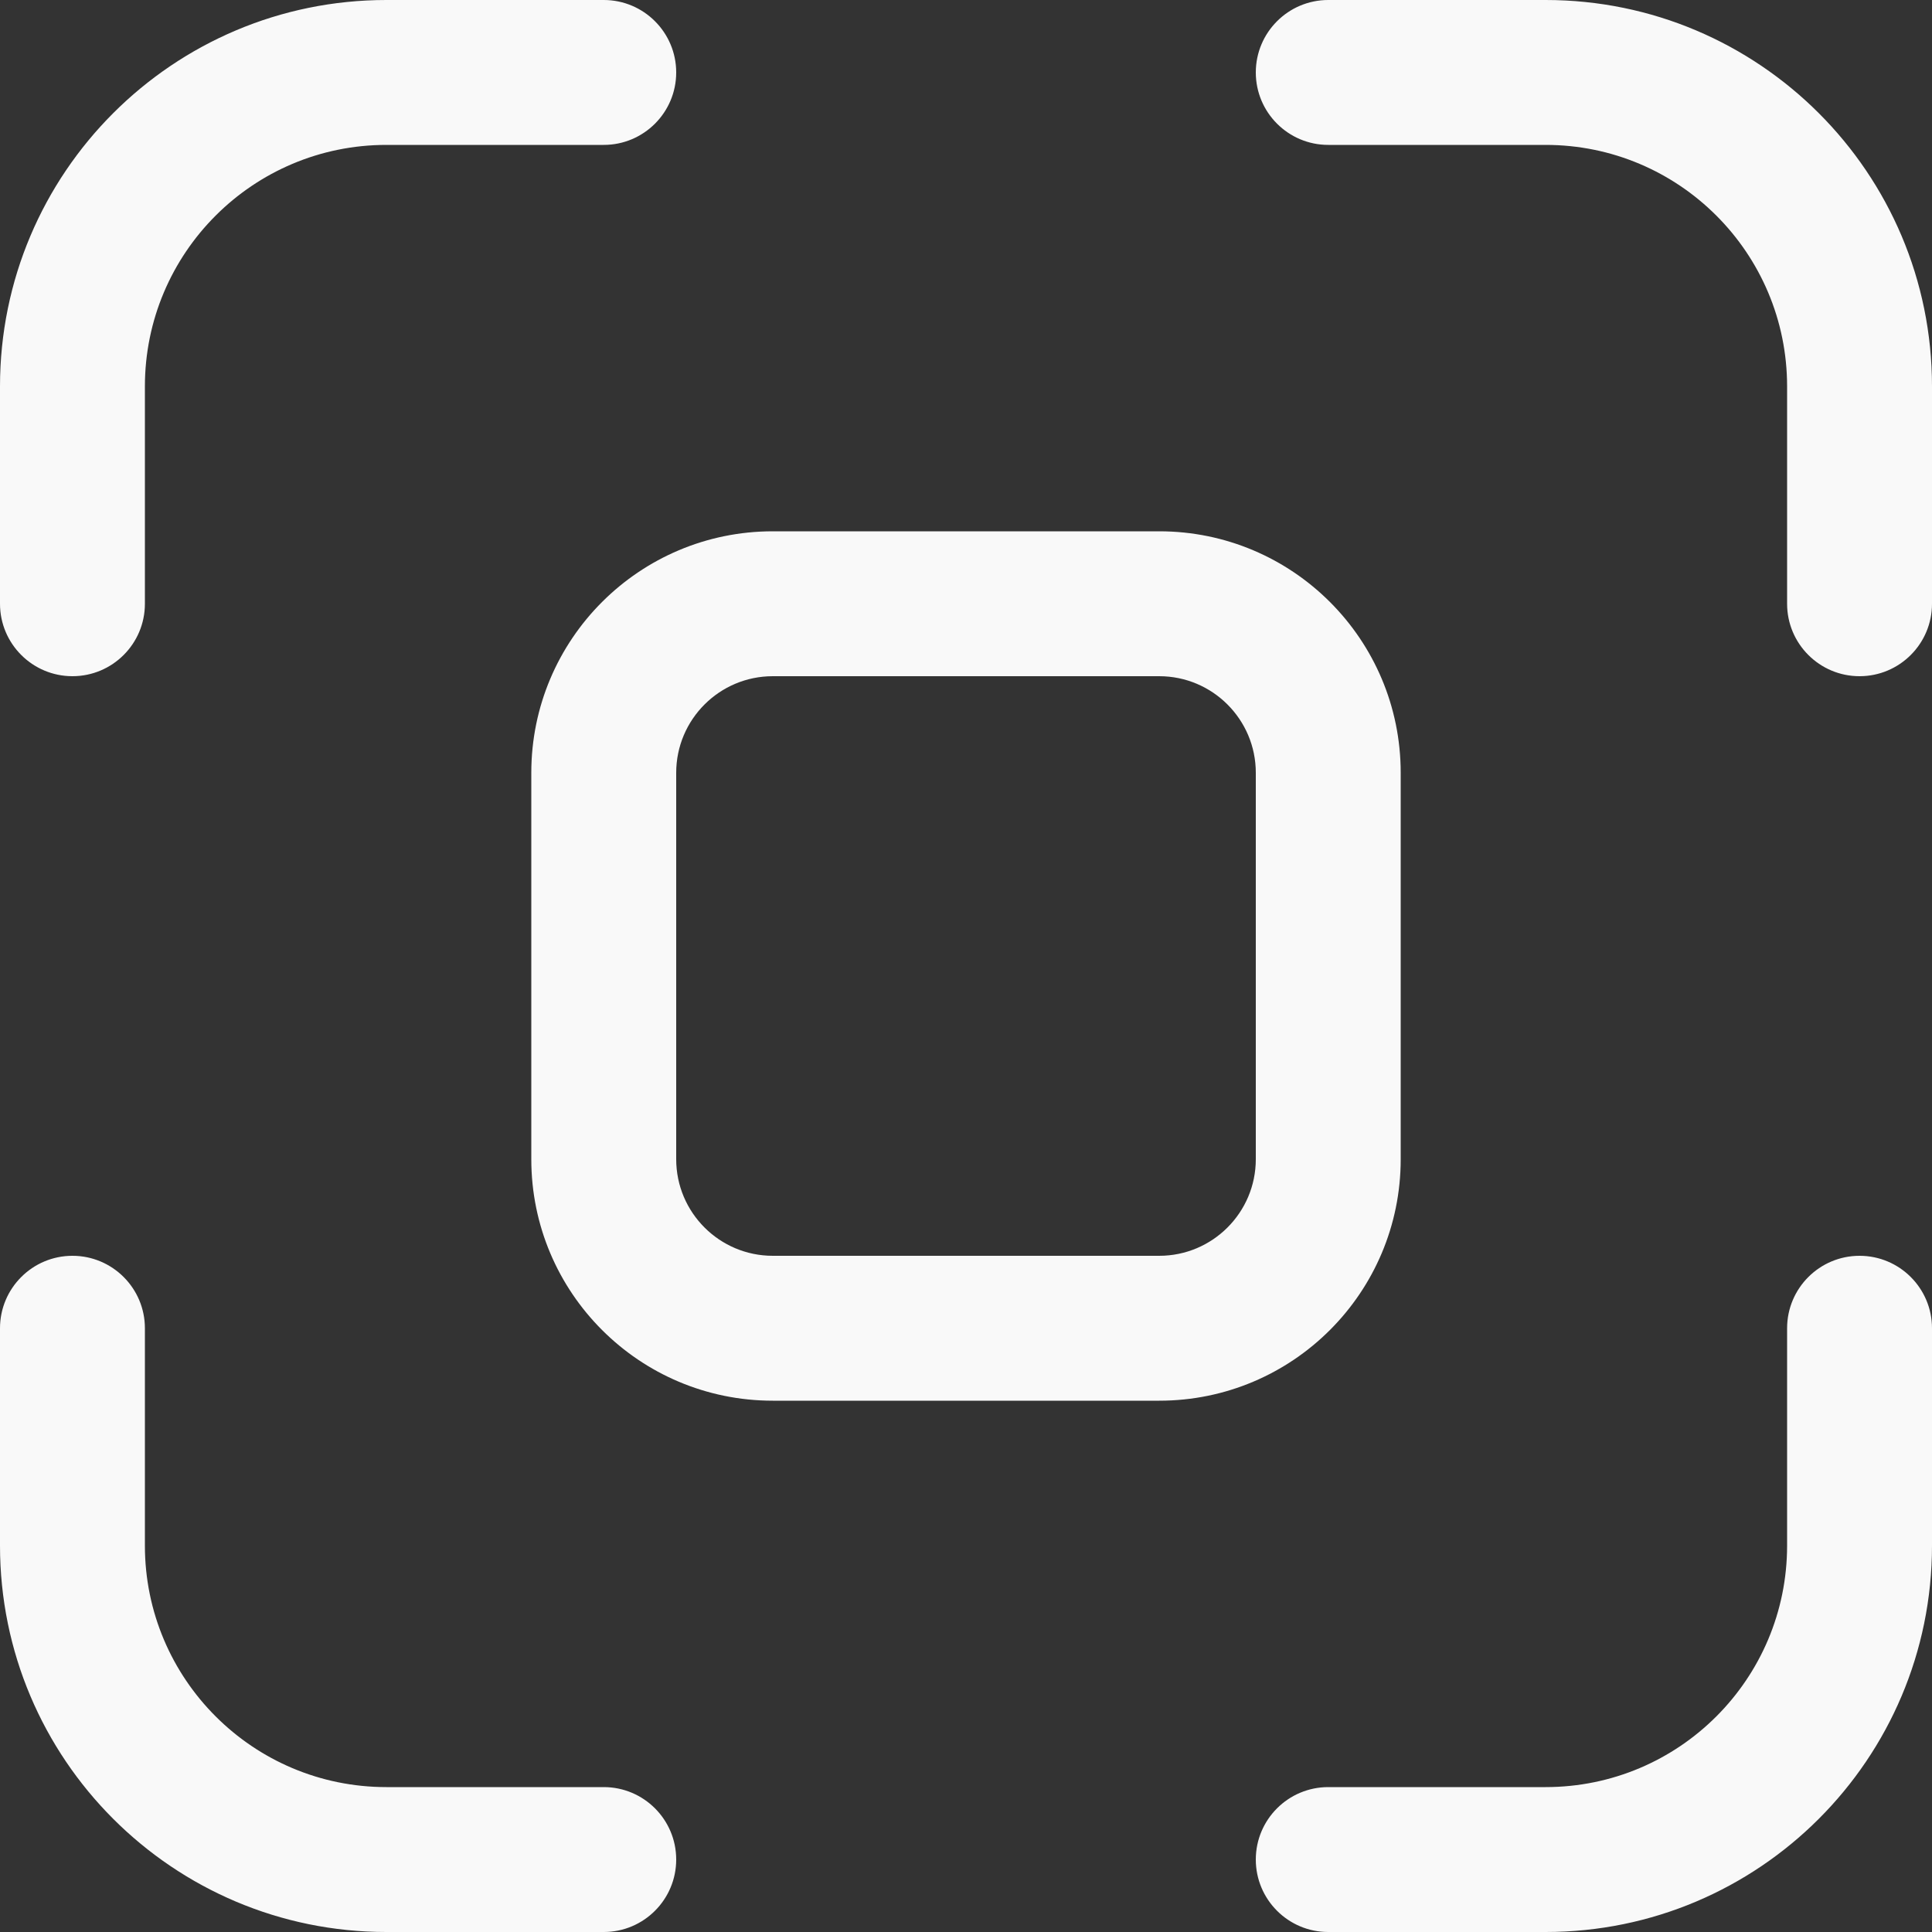 <svg width="20" height="20" viewBox="0 0 20 20" fill="none" xmlns="http://www.w3.org/2000/svg">
<rect x="0" y="0" width="20" height="20" fill="#333333" stroke="none"/>
<path fill-rule="evenodd" clip-rule="evenodd" d="M6.25 0C6.664 0 7 0.336 7 0.75C7 1.164 6.664 1.5 6.25 1.5H4C2.619 1.5 1.5 2.619 1.5 4V6.25C1.5 6.664 1.164 7 0.75 7C0.336 7 0 6.664 0 6.25V4C0 1.791 1.791 0 4 0H6.25ZM12 5.5C13.381 5.5 14.5 6.619 14.5 8V12C14.5 13.381 13.381 14.5 12 14.5H8C6.619 14.5 5.5 13.381 5.5 12V8C5.5 6.619 6.619 5.5 8 5.5H12ZM1.5 13.75C1.5 13.336 1.164 13 0.75 13C0.336 13 0 13.336 0 13.75V16C0 18.209 1.791 20 4 20H6.25C6.664 20 7 19.664 7 19.25C7 18.836 6.664 18.5 6.25 18.5H4C2.619 18.5 1.5 17.381 1.5 16V13.75ZM20 13.75C20 13.336 19.664 13 19.25 13C18.836 13 18.5 13.336 18.5 13.75V16C18.5 17.381 17.381 18.5 16 18.5H13.75C13.336 18.5 13 18.836 13 19.25C13 19.664 13.336 20 13.75 20H16C18.209 20 20 18.209 20 16V13.75ZM8 7H12C12.552 7 13 7.448 13 8V12C13 12.552 12.552 13 12 13H8C7.448 13 7 12.552 7 12V8C7 7.448 7.448 7 8 7ZM20 4C20 1.791 18.209 0 16 0H13.75C13.336 0 13 0.336 13 0.75C13 1.164 13.336 1.5 13.75 1.5H16C17.381 1.5 18.5 2.619 18.5 4V6.25C18.5 6.664 18.836 7 19.25 7C19.664 7 20 6.664 20 6.25V4Z" fill="#F9F9F9"/>
</svg>
